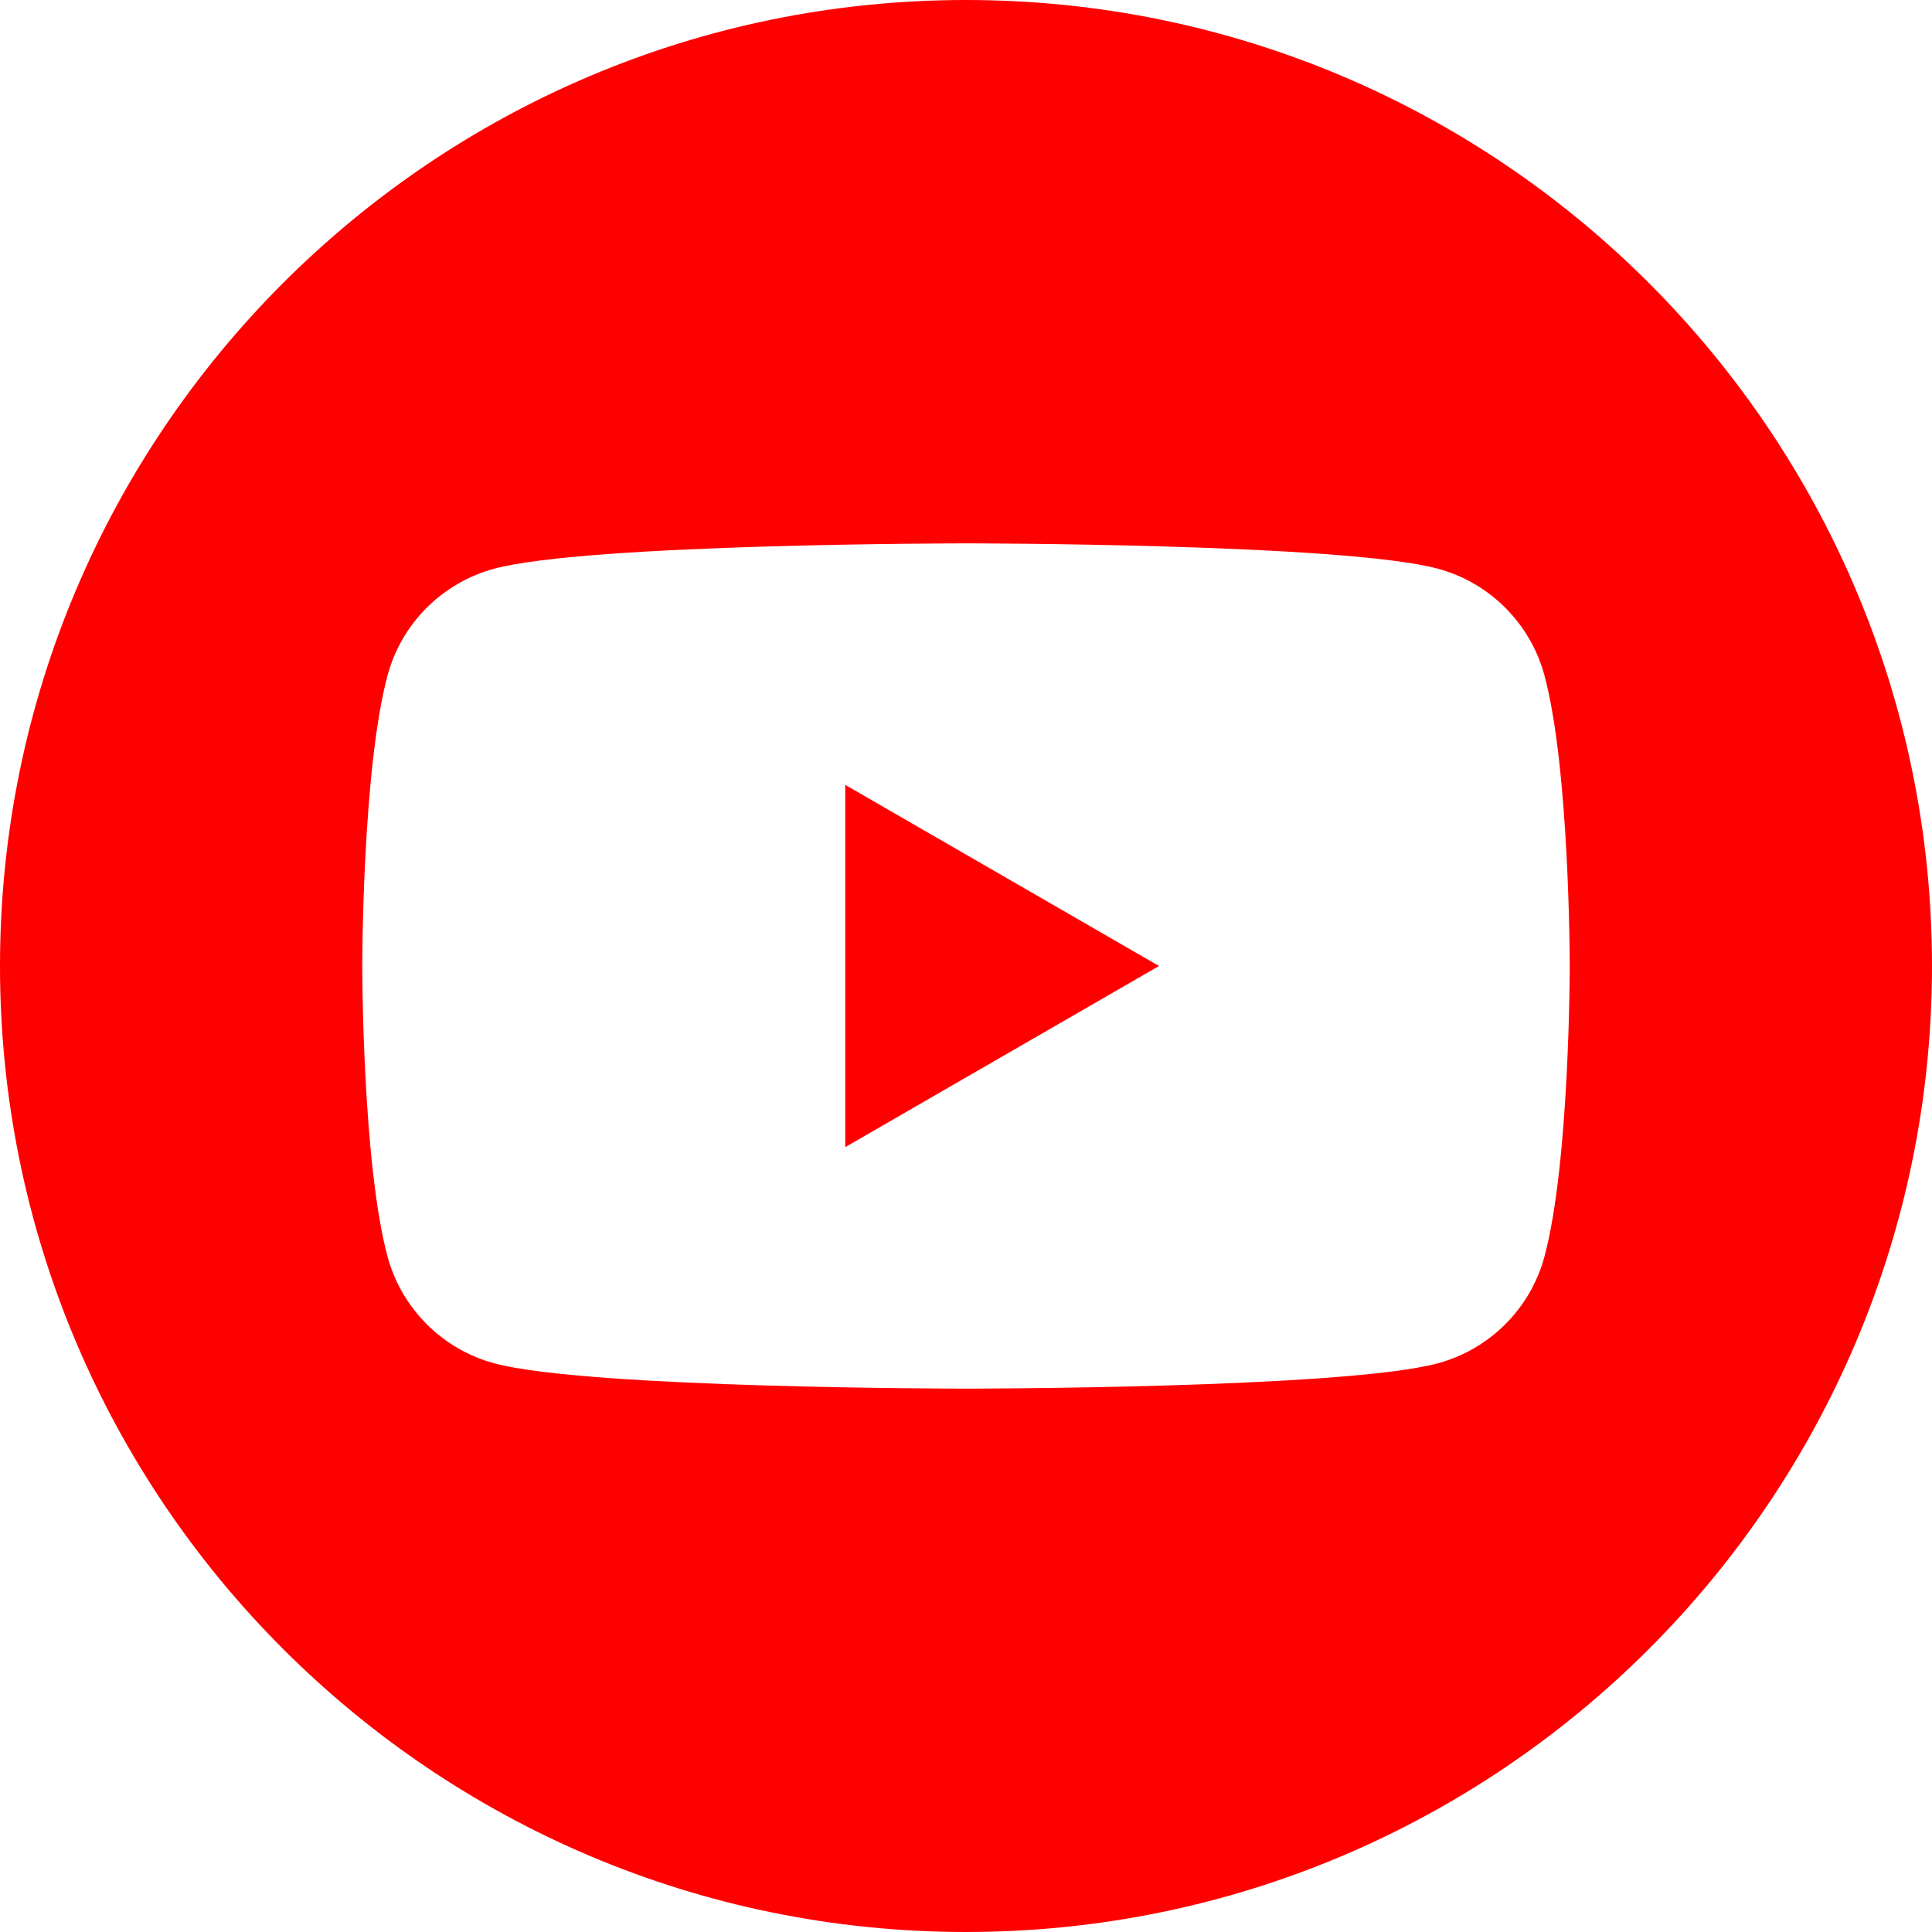 <?xml version="1.0" encoding="utf-8"?>
<!-- Generator: Adobe Illustrator 24.1.0, SVG Export Plug-In . SVG Version: 6.00 Build 0)  -->
<svg version="1.1" id="Layer_1" xmlns:serif="http://www.serif.com/"
	 xmlns="http://www.w3.org/2000/svg" xmlns:xlink="http://www.w3.org/1999/xlink" x="0px" y="0px" viewBox="0 0 1024 1024"
	 style="enable-background:new 0 0 1024 1024;" xml:space="preserve">
<style type="text/css">
	.st0{fill-rule:evenodd;clip-rule:evenodd;fill:#FF0000;}
</style>
<path class="st0" d="M512,0c282.6,0,512,229.4,512,512s-229.4,512-512,512S0,794.6,0,512S229.4,0,512,0z M818.6,358
	c-7.4-27.5-29-49.2-56.6-56.6C712.1,288,512,288,512,288s-200.1,0-250,13.4c-27.5,7.4-49.2,29-56.6,56.6C192,407.9,192,512,192,512
	s0,104.1,13.4,154c7.4,27.5,29.1,49.2,56.6,56.6C311.9,736,512,736,512,736s200.1,0,250-13.4c27.5-7.4,49.2-29,56.6-56.6
	C832,616.1,832,512,832,512S832,407.9,818.6,358L818.6,358z M448,608V416l166.3,96L448,608L448,608z"/>
</svg>
